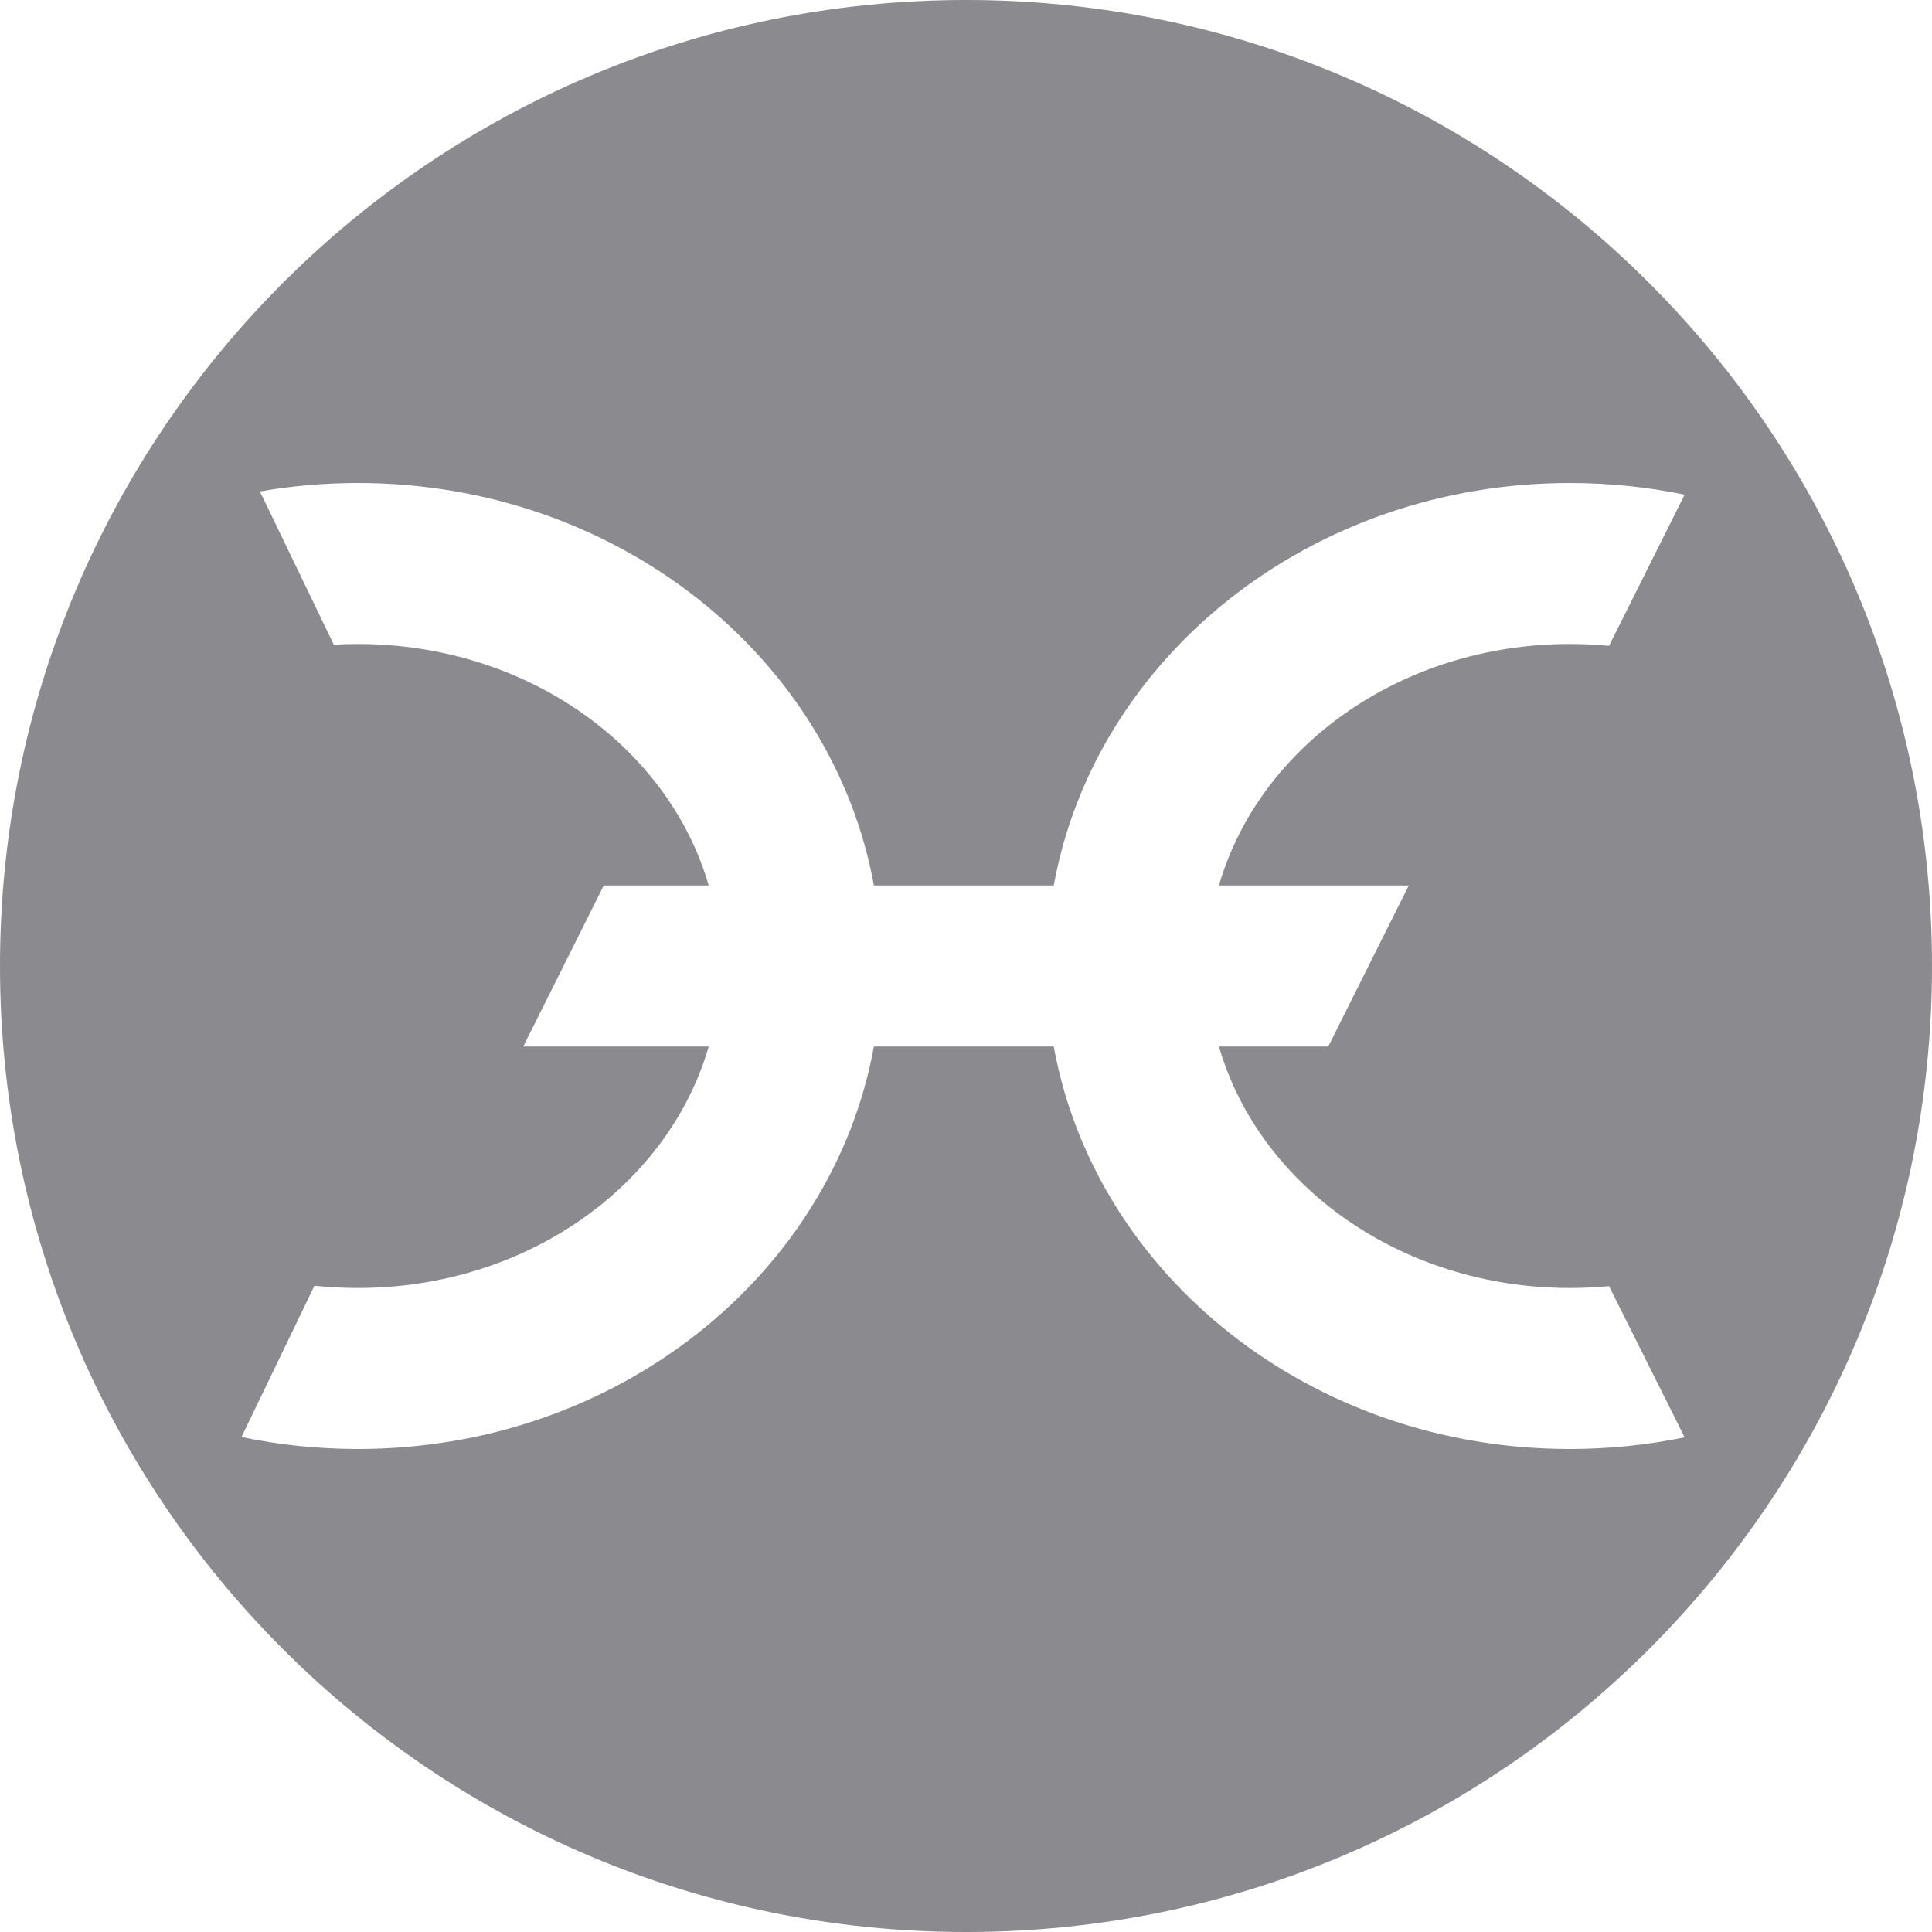 <svg xmlns="http://www.w3.org/2000/svg" xmlns:xlink="http://www.w3.org/1999/xlink" width="24" height="24" version="1.1" viewBox="0 0 24 24"><title>hot</title><desc>Created with Sketch.</desc><g id="hot" fill="none" fill-rule="evenodd" stroke="none" stroke-width="1"><g id="mco" fill="#8A8A8F" fill-rule="nonzero"><path id="Combined-Shape" d="M12,24 C5.372,24 0,18.628 0,12 C0,5.372 5.372,0 12,0 C18.628,0 24,5.372 24,12 C24,18.628 18.628,24 12,24 Z M15.142,11 C15.641,9.275 17.403,8 19.5,8 C19.665,8 19.828,8.008 19.988,8.023 L20.927,6.145 C20.468,6.05 19.99,6 19.5,6 C16.279,6 13.606,8.162 13.09,11 L10.856,11 C10.34,8.162 7.667,6 4.446,6 C4.03,6 3.623,6.036 3.229,6.105 L4.147,8.009 C4.246,8.003 4.345,8 4.446,8 C6.543,8 8.305,9.275 8.804,11 L7.5,11 L6.5,13 L8.804,13 C8.305,14.725 6.543,16 4.446,16 C4.263,16 4.083,15.99 3.906,15.972 L3,17.851 C3.465,17.949 3.949,18 4.446,18 C7.667,18 10.34,15.838 10.856,13 L13.09,13 C13.606,15.838 16.279,18 19.5,18 C19.99,18 20.468,17.95 20.927,17.855 L19.988,15.977 C19.828,15.992 19.665,16 19.5,16 C17.403,16 15.641,14.725 15.142,13 L16.5,13 L17.5,11 L15.142,11 Z"/></g></g></svg>